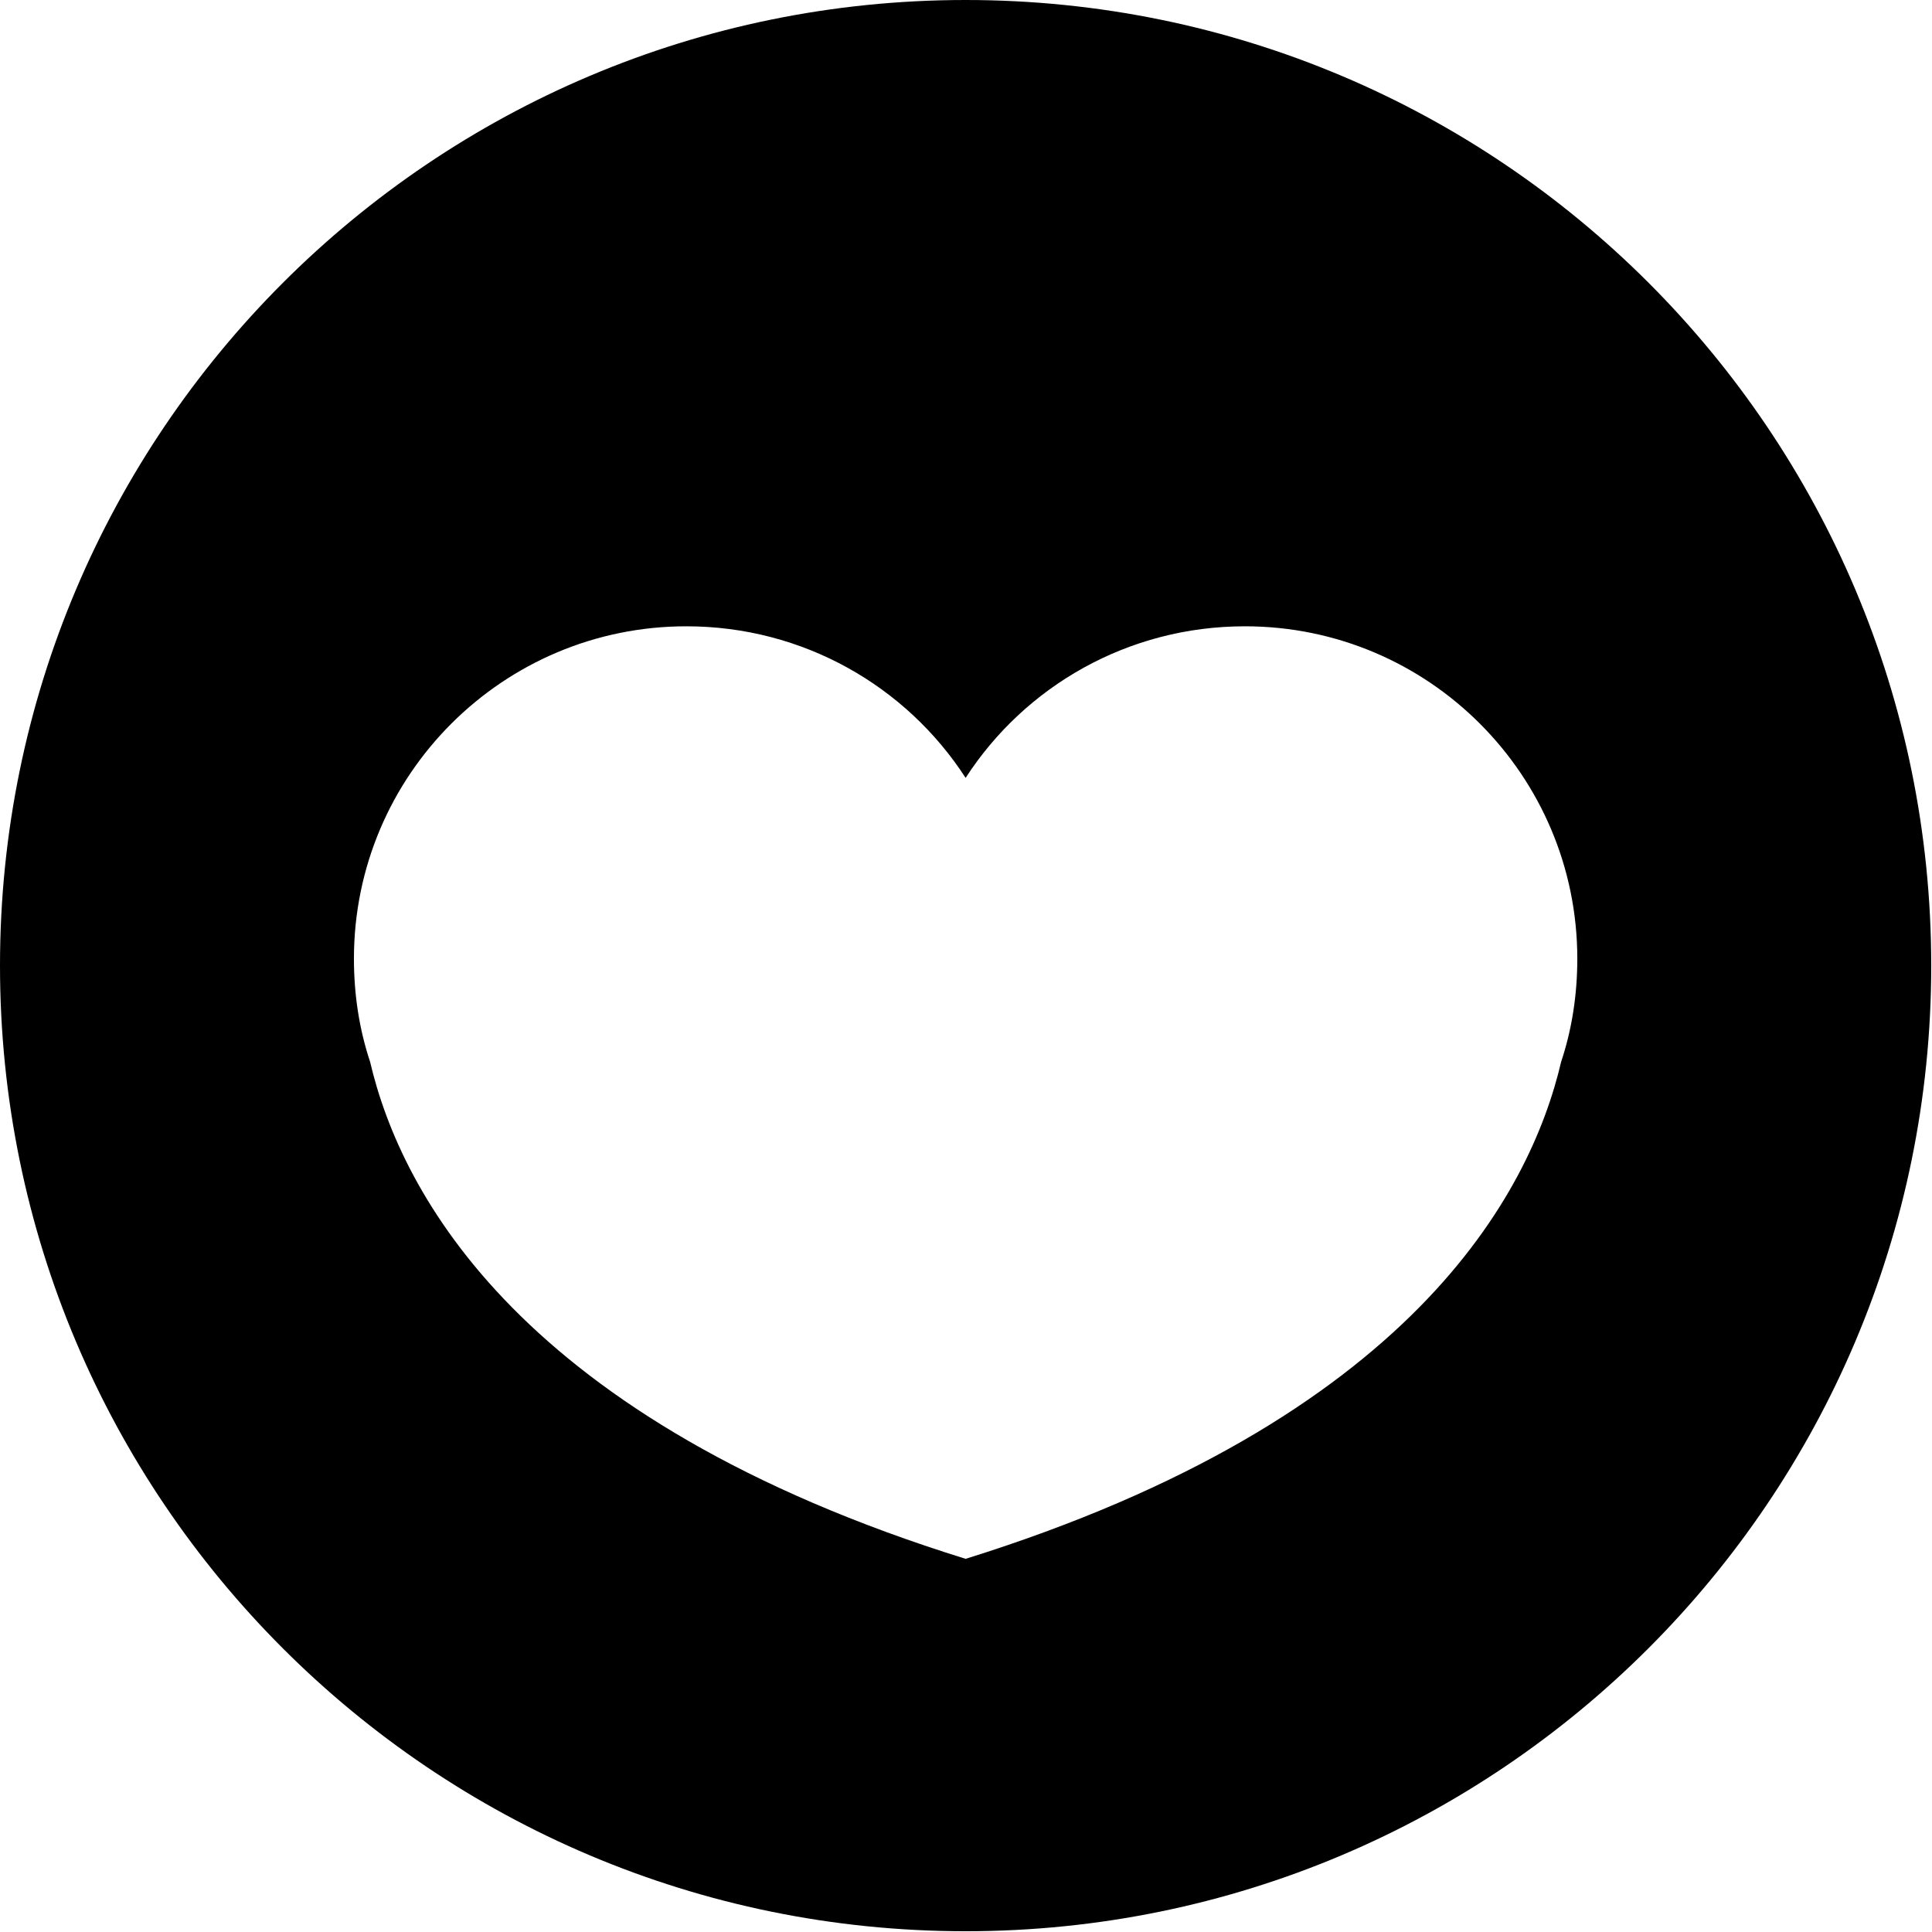 <?xml version="1.0" encoding="utf-8"?>
<!-- Generator: Adobe Illustrator 21.0.0, SVG Export Plug-In . SVG Version: 6.00 Build 0)  -->
<svg version="1.1" id="Capa_1" xmlns="http://www.w3.org/2000/svg" xmlns:xlink="http://www.w3.org/1999/xlink" x="0px" y="0px"
	 viewBox="0 0 251.1 251.1" style="enable-background:new 0 0 251.1 251.1;" xml:space="preserve">
<path d="M125.5,0C56.2,0,0,56.2,0,125.5s56.2,125.5,125.5,125.5s125.5-56.2,125.5-125.5S194.9,0,125.5,0z M202.9,138
	c-4,17.1-19.4,46.5-77.4,64.6c0,0,0,0,0,0c0,0,0,0,0,0l0,0c-57.9-18-73.4-47.5-77.4-64.6c-1.4-4.2-2.1-8.7-2.1-13.4
	c0-23.9,19.4-43.2,43.2-43.2c15.2,0,28.6,7.8,36.3,19.7c7.7-11.9,21.1-19.7,36.3-19.7c23.9,0,43.2,19.4,43.2,43.2
	C205,129.3,204.3,133.8,202.9,138z"/>
</svg>

